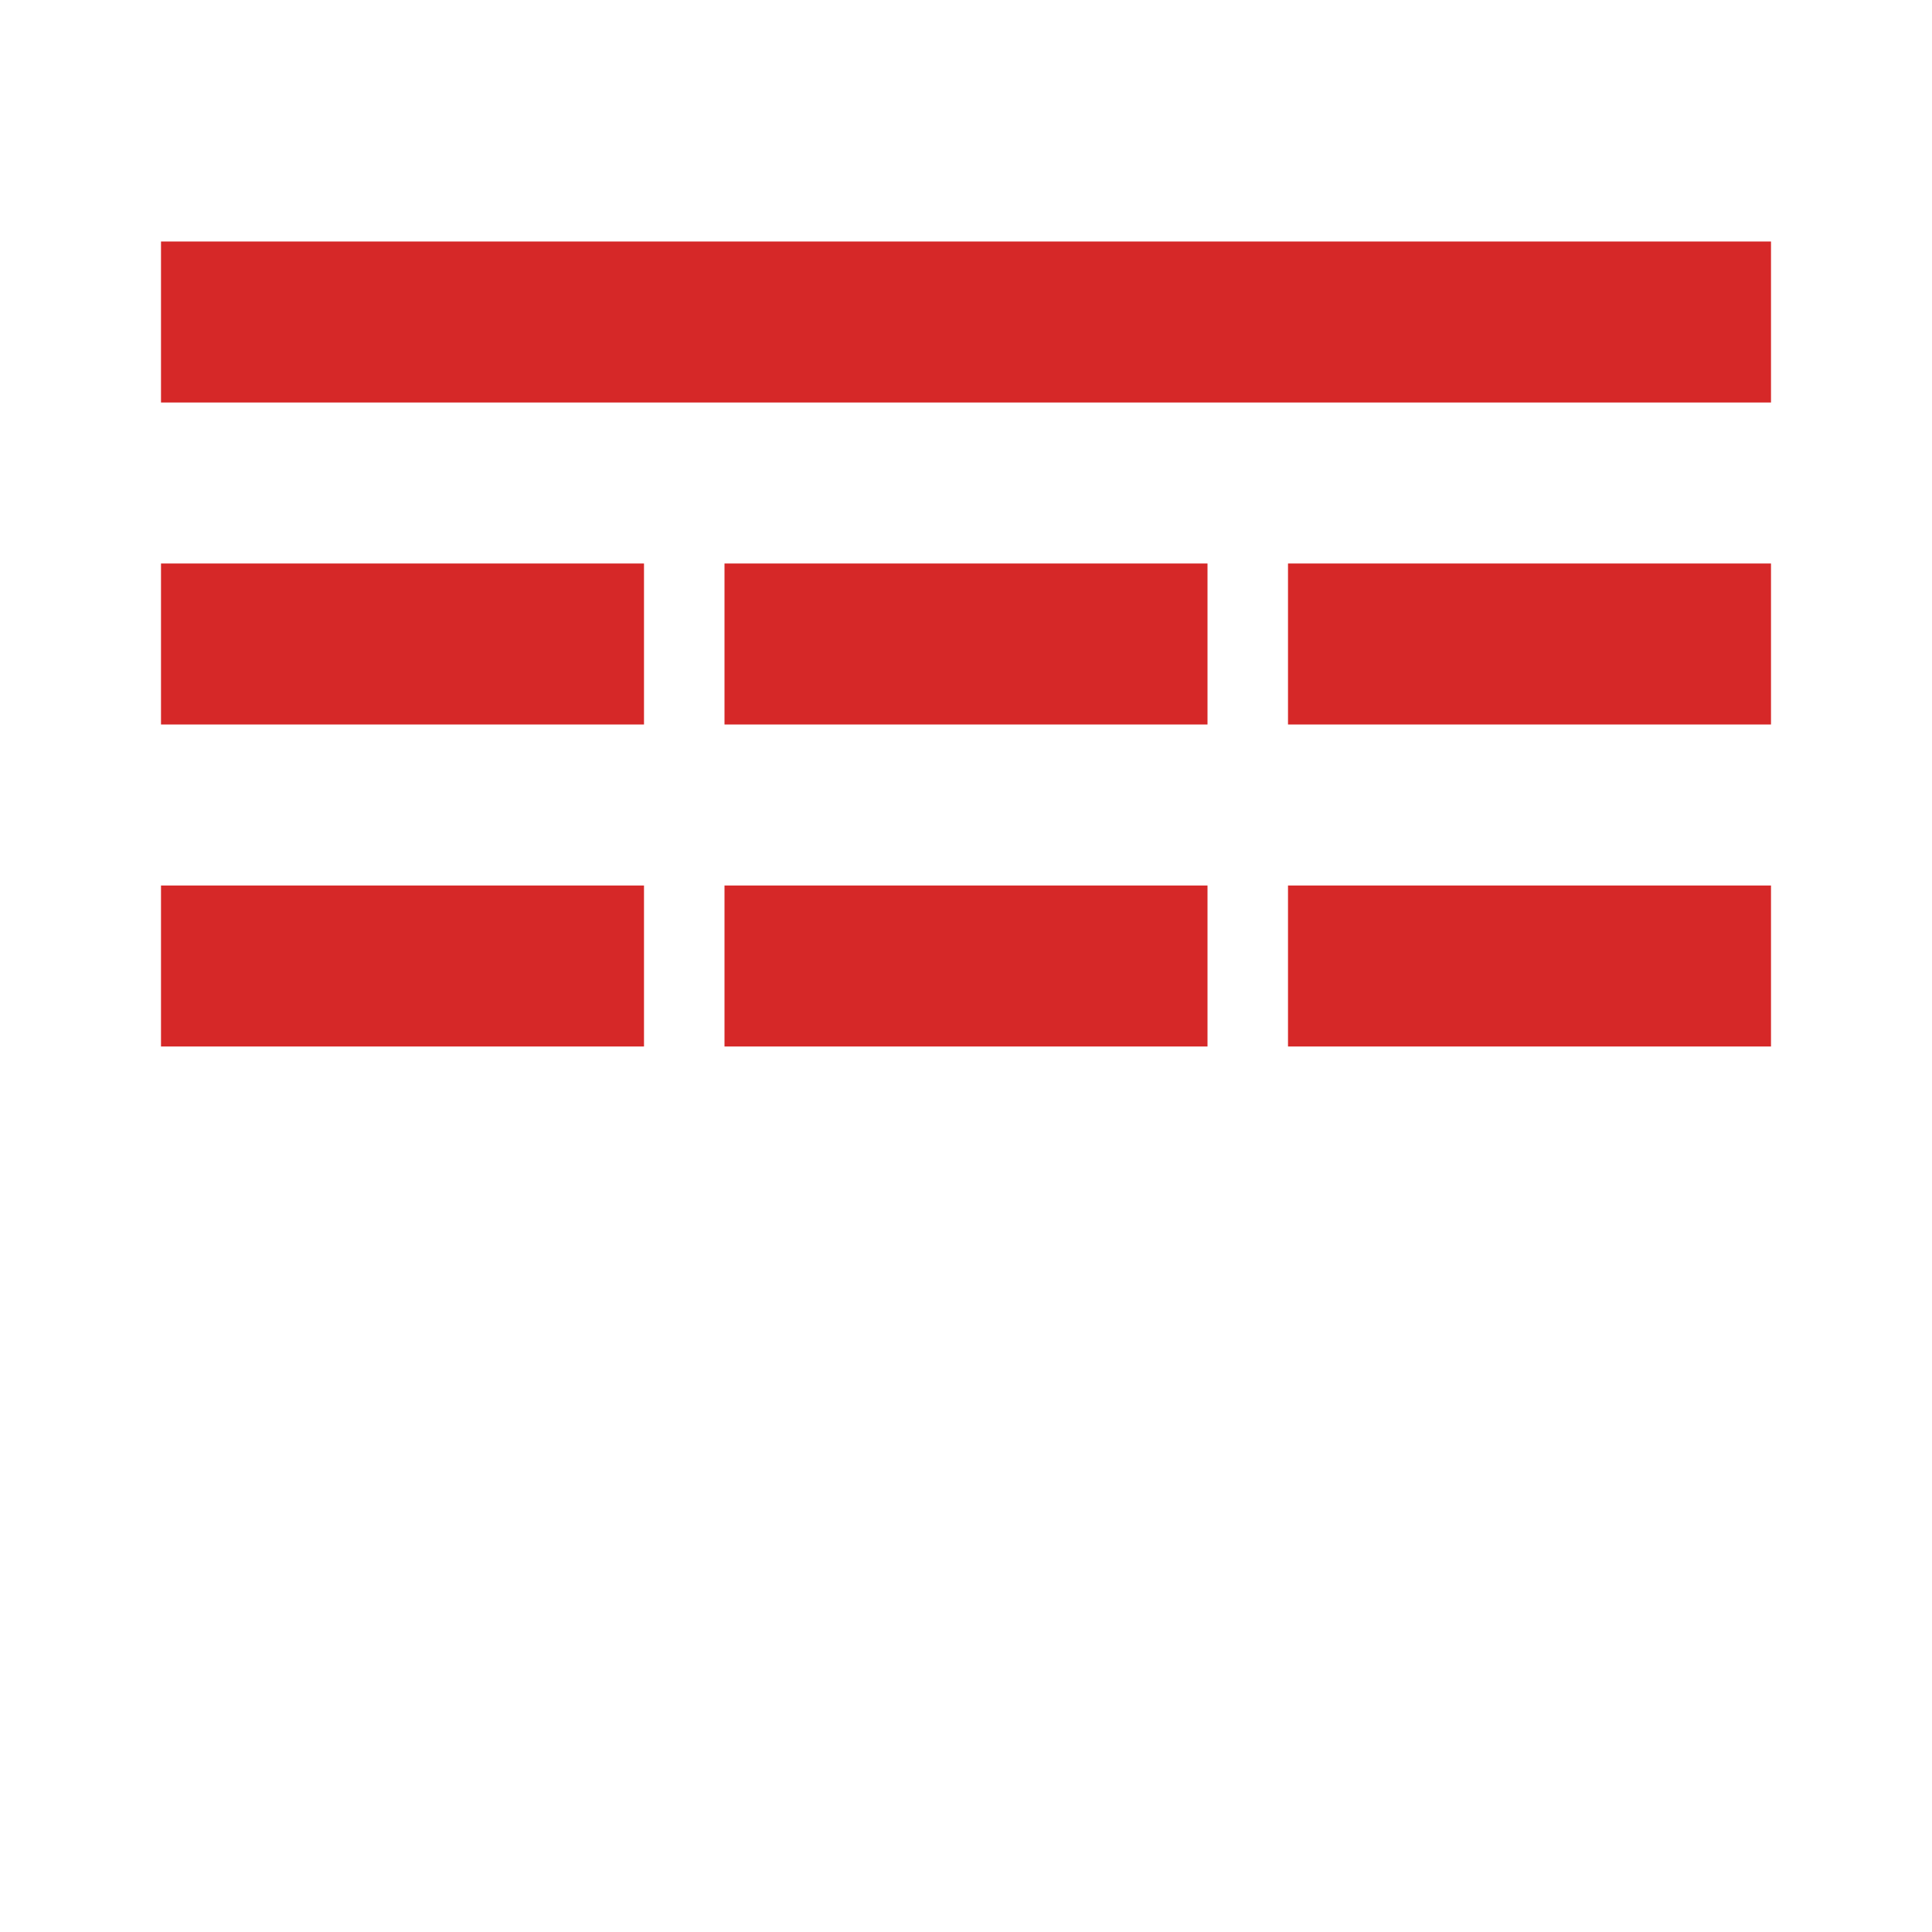 <!-- public/red-tile-icon.svg -->
<svg width="24" height="24" viewBox="0 0 24 24" fill="#d62828" xmlns="http://www.w3.org/2000/svg">
  <rect x="2" y="3" width="20" height="2" />
  <rect x="2" y="7" width="6" height="2" />
  <rect x="9" y="7" width="6" height="2" />
  <rect x="16" y="7" width="6" height="2" />
  <rect x="2" y="11" width="6" height="2" />
  <rect x="9" y="11" width="6" height="2" />
  <rect x="16" y="11" width="6" height="2" />
</svg>

